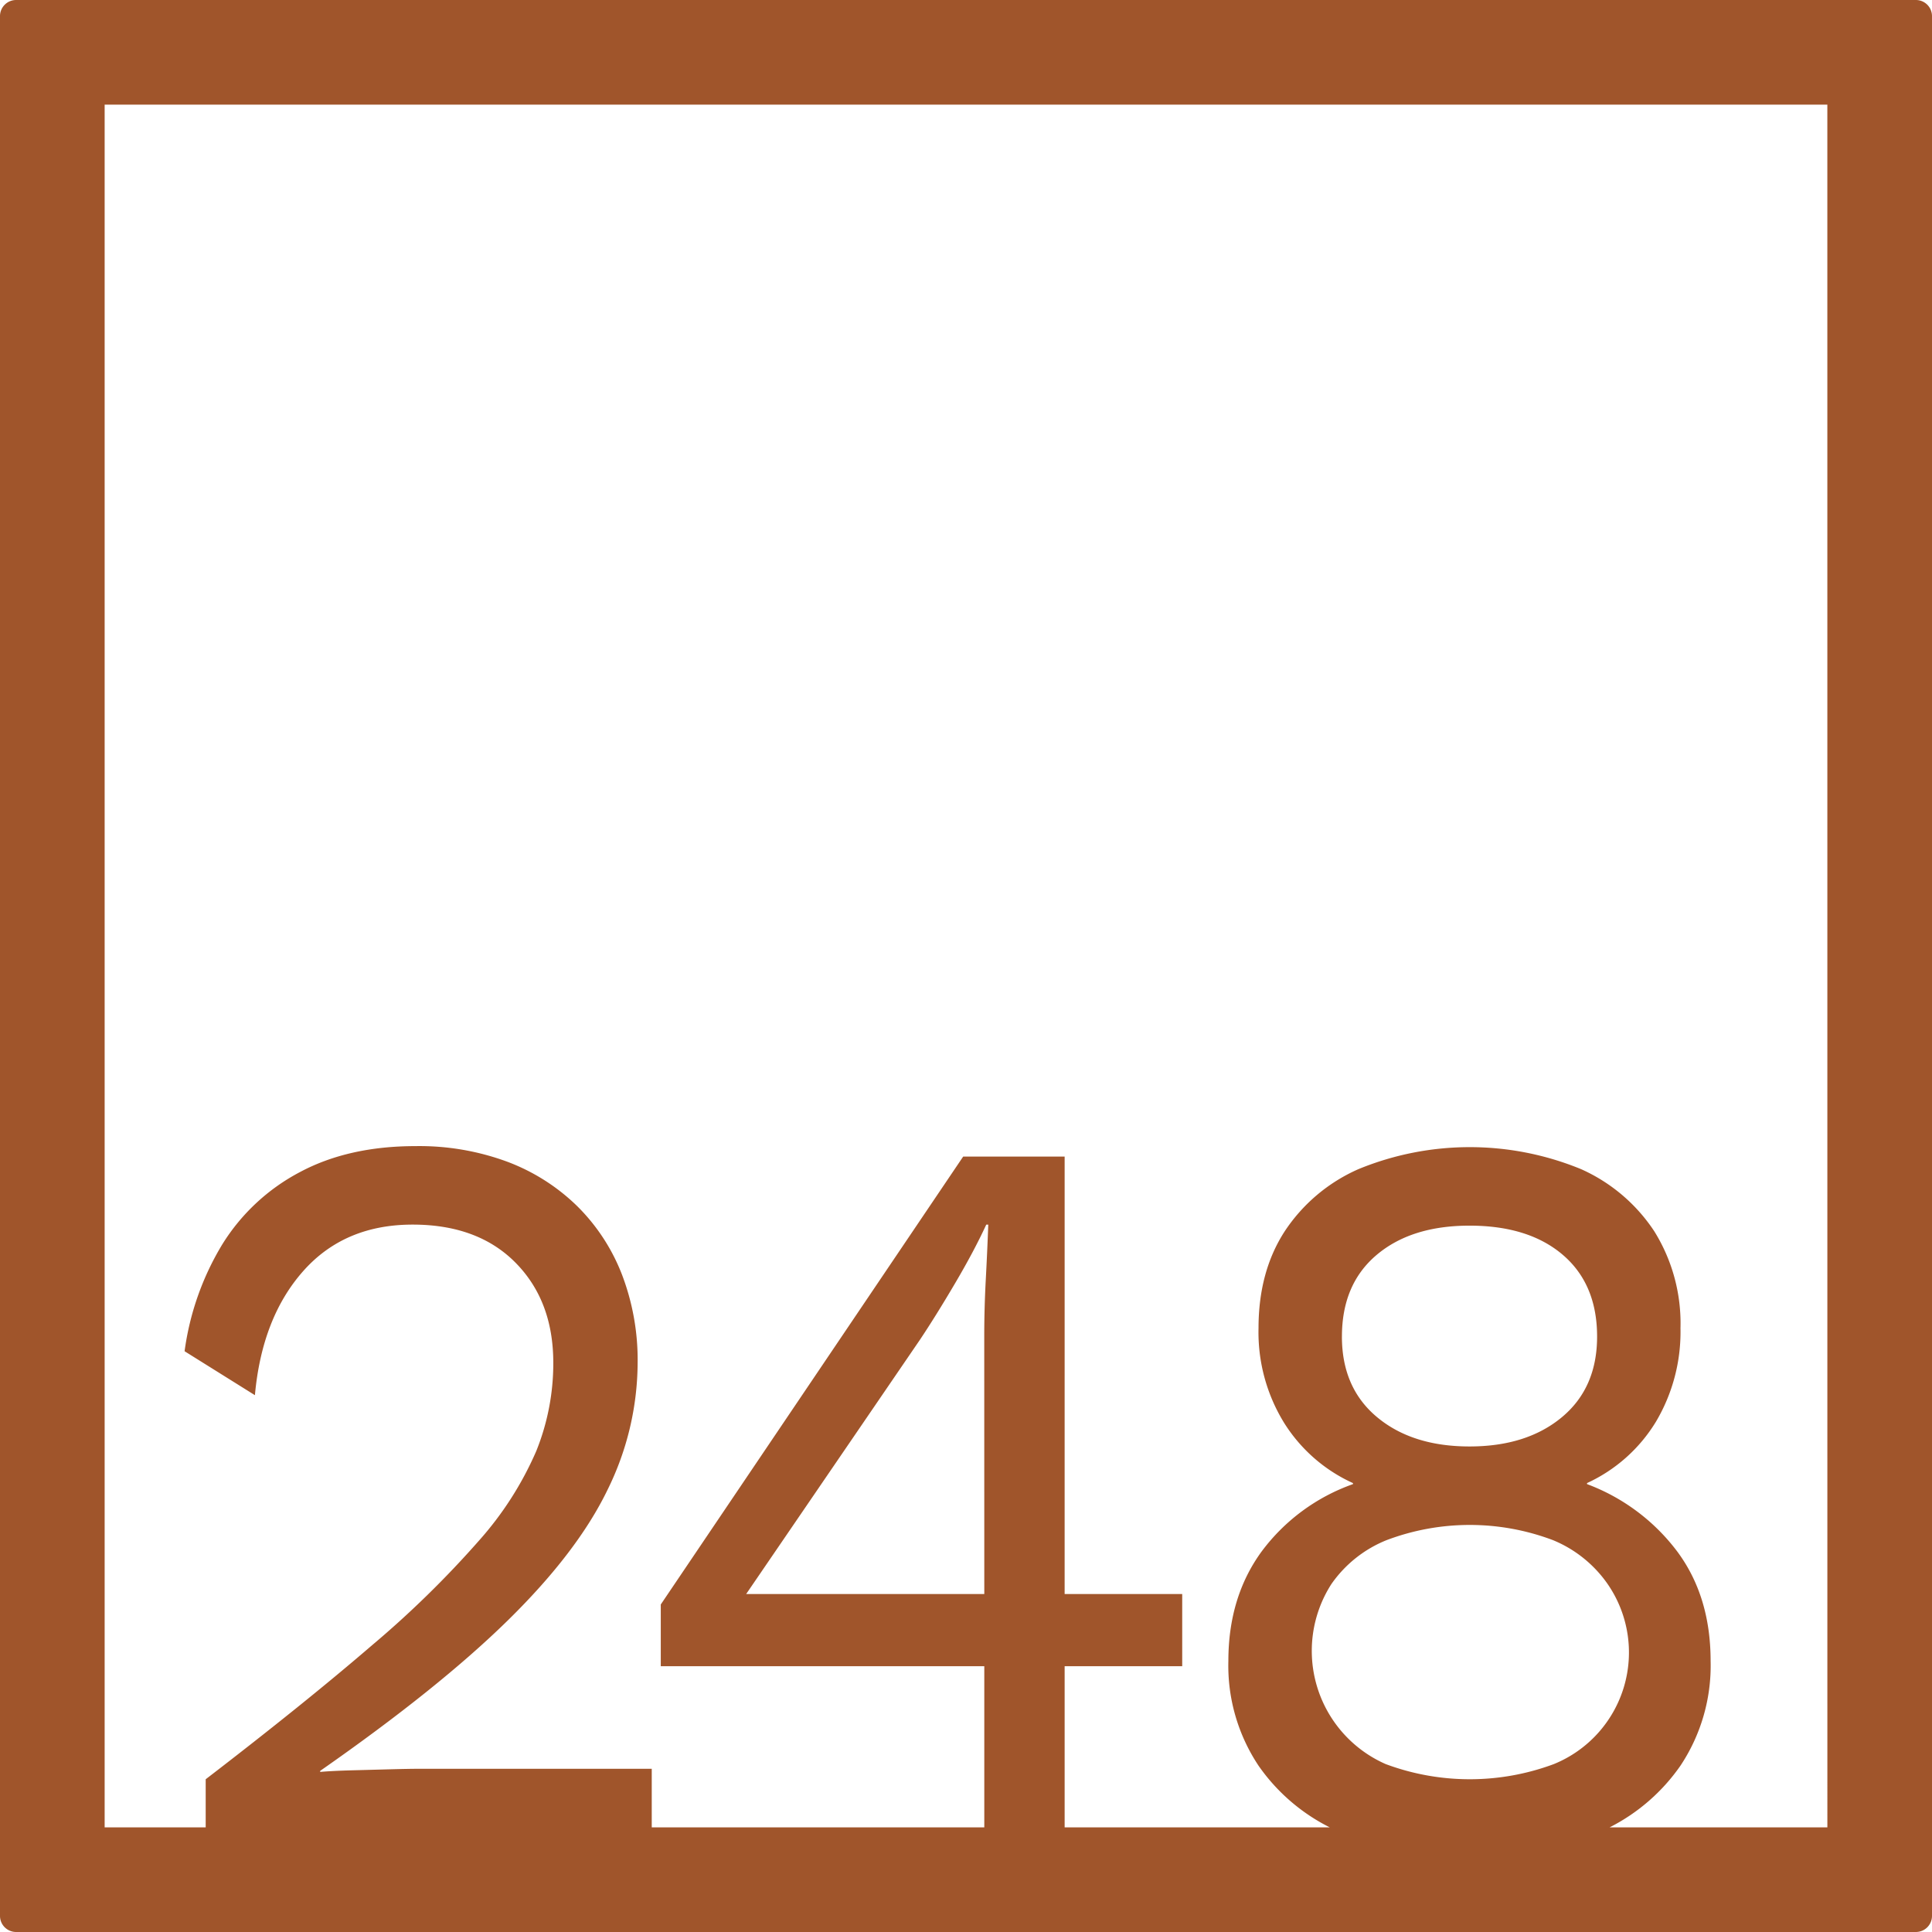 <svg xmlns="http://www.w3.org/2000/svg" width="120mm" height="120mm" viewBox="0 0 340.158 340.157">
  <g id="Zimmernummer">
      <g id="Z-04-248-R">
        <path fill="#A0552B" stroke="none" d="M337.323,0H2.835A2.836,2.836,0,0,0,0,2.835V337.323a2.834,2.834,0,0,0,2.835,2.834H337.323a2.834,2.834,0,0,0,2.835-2.834V2.835A2.836,2.836,0,0,0,337.323,0ZM173.3,280.651H131.375l30.6-44.774q2.826-4.236,6.191-9.949t5.482-10.318H174q-.178,4.792-.442,9.765t-.265,9.764Zm70.84-9.49a41.426,41.426,0,0,1,29.274,0,21.78,21.78,0,0,1,9.64,7.738,21.219,21.219,0,0,1-9.464,31.691,42.4,42.4,0,0,1-29.628,0,21.772,21.772,0,0,1-9.551-31.691A21.7,21.7,0,0,1,244.136,271.161Zm-7.872-35.836q0-9.211,6.1-14.371t16.362-5.161q10.434,0,16.449,5.161t6.014,14.371q0,9.029-6.191,14.187t-16.272,5.158q-10.083,0-16.274-5.158T236.264,235.325Zm85.468,86.407H283.4a33.788,33.788,0,0,0,12.473-10.864,31.785,31.785,0,0,0,5.306-18.426q0-11.423-5.926-19.346A35.347,35.347,0,0,0,279.423,261.3v-.183a27.771,27.771,0,0,0,12.117-10.78,30.993,30.993,0,0,0,4.334-16.49,30.659,30.659,0,0,0-4.6-17.043,30.139,30.139,0,0,0-12.913-10.963,51.527,51.527,0,0,0-39.179,0,30.024,30.024,0,0,0-13,10.963q-4.6,7.1-4.6,17.043a30.4,30.4,0,0,0,4.511,16.676A27.9,27.9,0,0,0,238.21,261.12v.183a34.29,34.29,0,0,0-16.1,11.885q-5.836,8.016-5.837,19.254a31.777,31.777,0,0,0,5.306,18.426,33.629,33.629,0,0,0,12.54,10.864H187.446V293.364h20.7V280.651h-20.7V203.633H169.582l-53.242,78.86v10.871H173.3v28.368H114.75V311.42H73.89q-1.771,0-5.219.092t-6.9.184q-3.449.1-5.4.277v-.183q20.87-14.556,33.077-26.534t17.511-22.939a50.856,50.856,0,0,0,5.307-22.387,42.137,42.137,0,0,0-2.742-15.476,34.387,34.387,0,0,0-7.871-12.069,35.388,35.388,0,0,0-12.293-7.83,44.658,44.658,0,0,0-16.185-2.765q-11.853,0-20.43,4.607a35.524,35.524,0,0,0-13.62,12.713A48.8,48.8,0,0,0,32.5,237.905l12.382,7.738q1.236-13.635,8.49-21.834t19.28-8.2q11.5,0,18.131,6.724t6.633,17.6a41.282,41.282,0,0,1-3.007,15.57,58.852,58.852,0,0,1-10.082,15.754,175.937,175.937,0,0,1-18.838,18.424q-11.766,10.137-29.274,23.584v8.47H18.425V18.425H321.732Z"/>
      </g>
    </g>
</svg>
